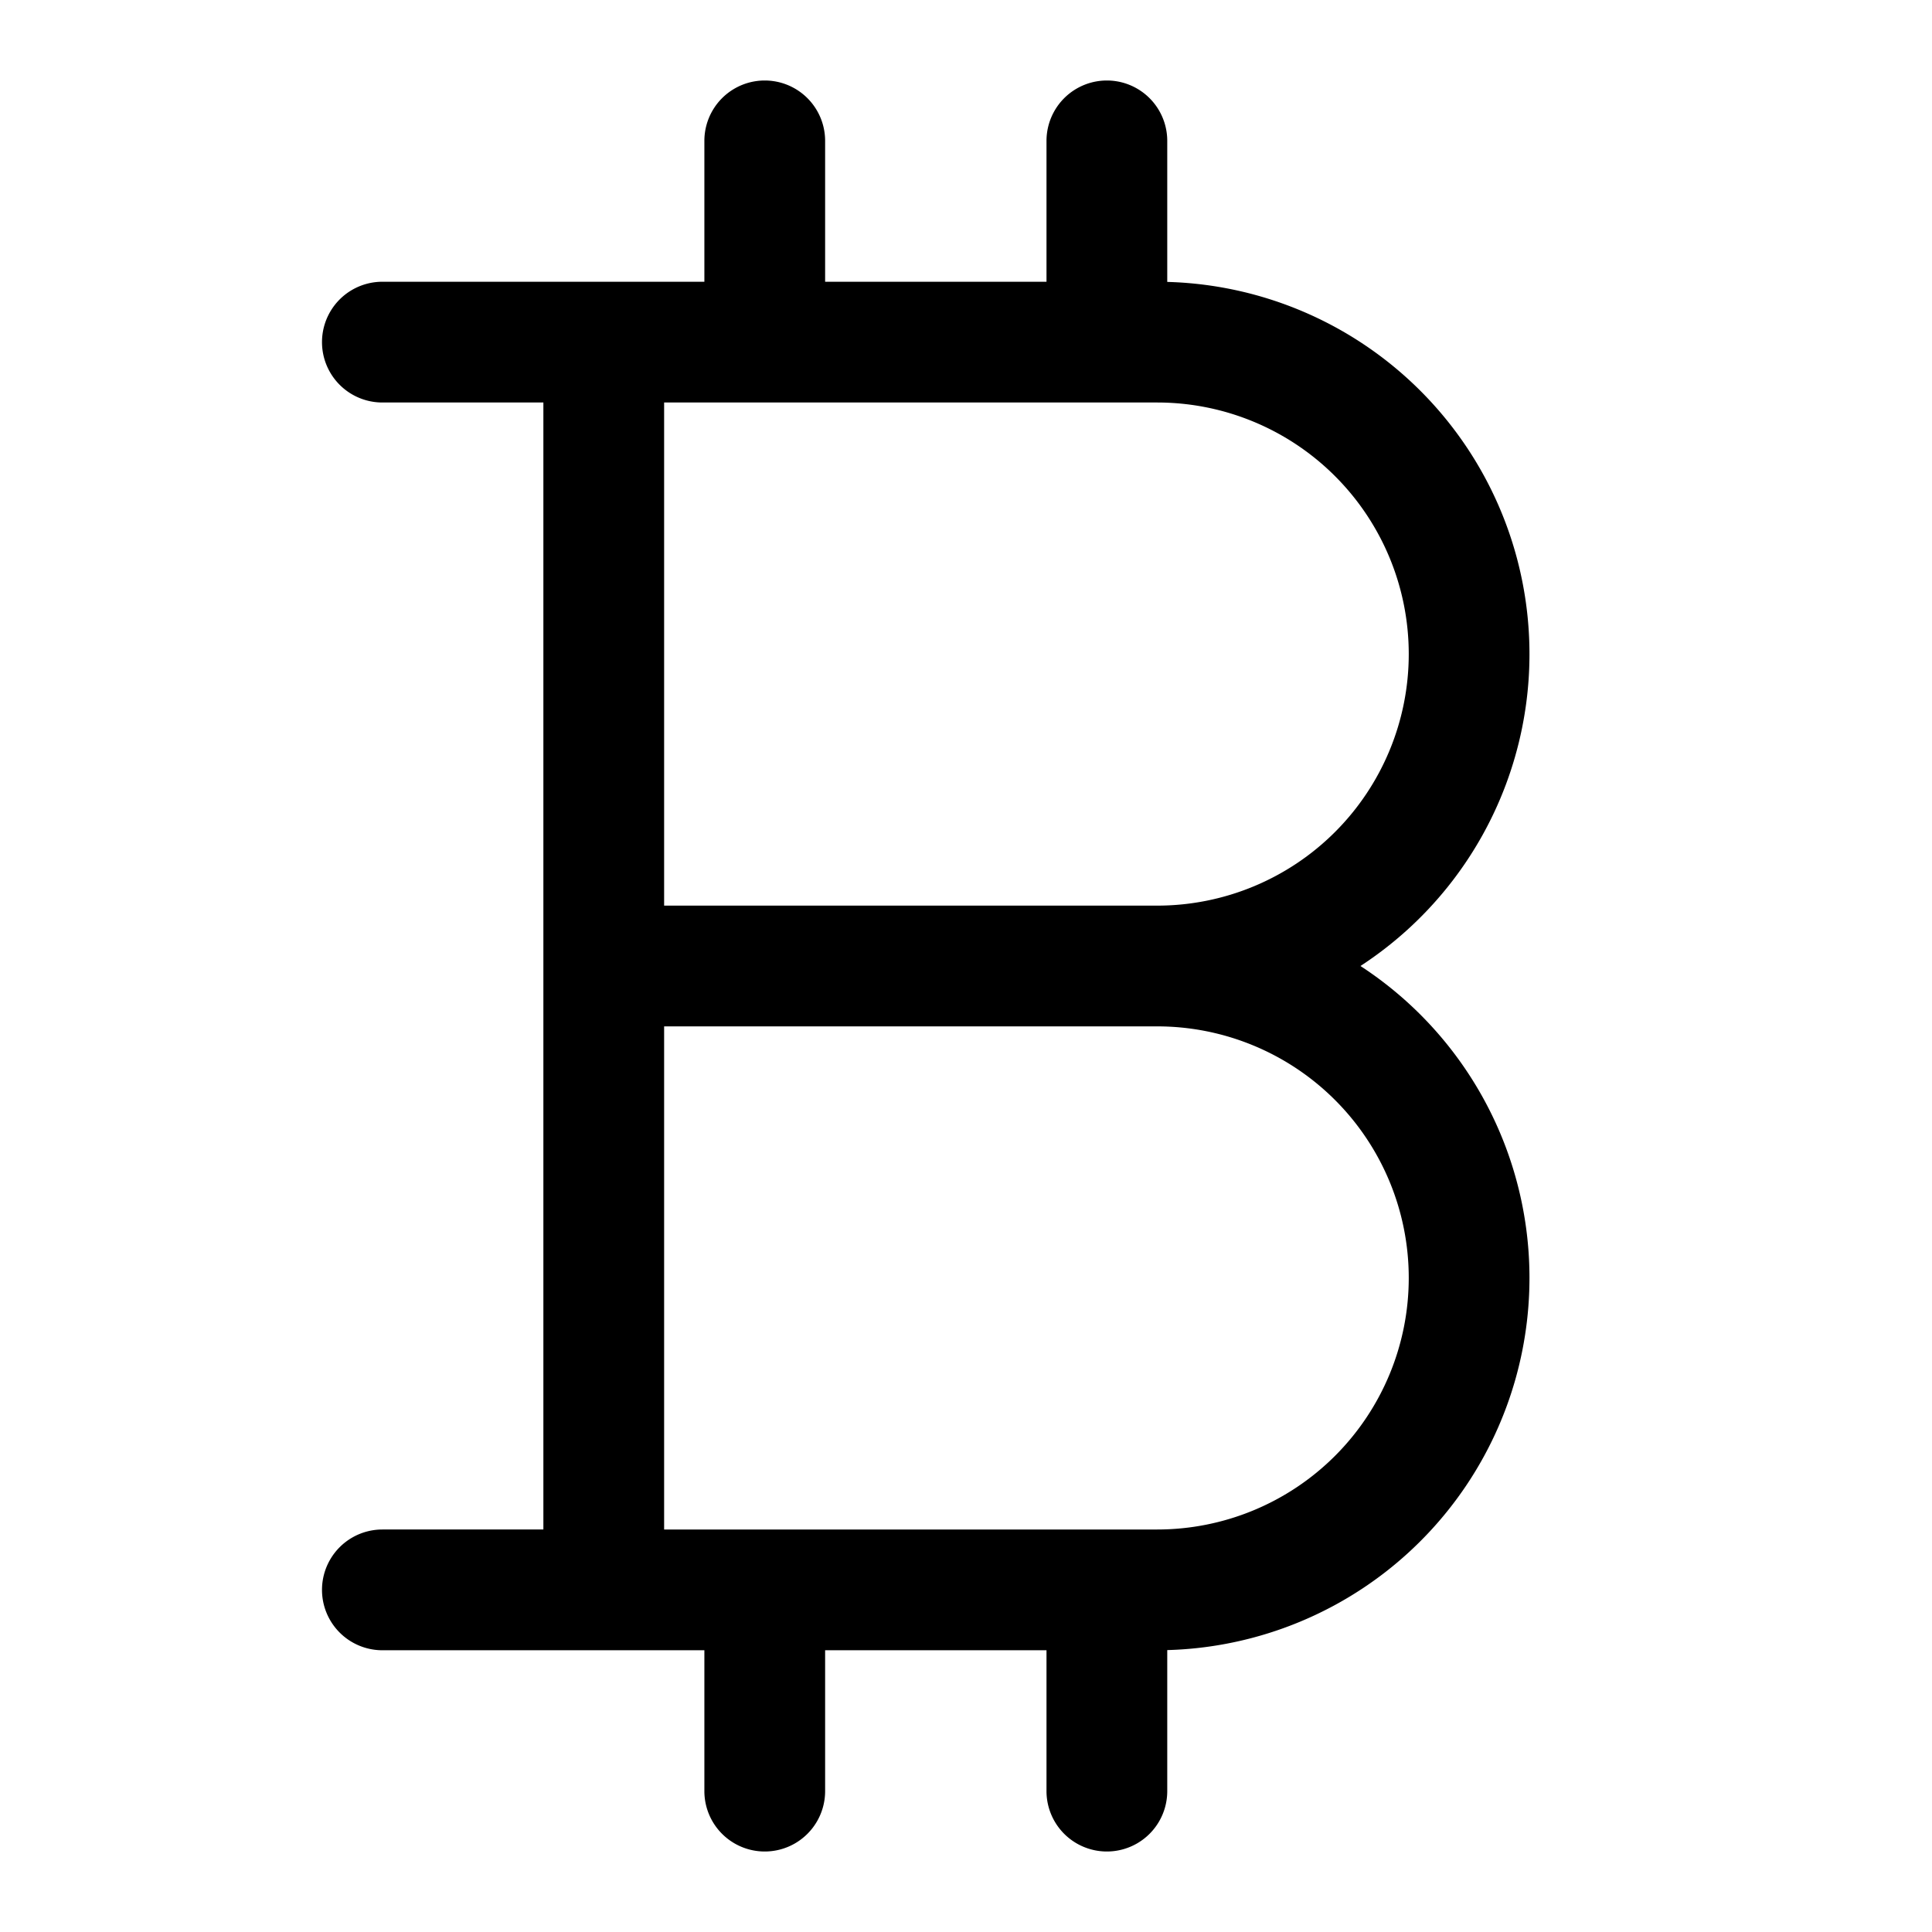 <svg xmlns="http://www.w3.org/2000/svg" width="24" height="24"><path fill-rule="evenodd" d="M10.25 1.75a.75.75 0 00-1.5 0V3.5h-4a.75.75 0 000 1.5h2v14h-2a.75.75 0 000 1.5h4v1.75a.75.75 0 001.5 0V20.5H13v1.75a.75.75 0 001.5 0v-1.752A4.625 4.625 0 0016.9 12a4.625 4.625 0 00-2.4-8.498V1.75a.75.75 0 00-1.5 0V3.5h-2.75V1.75zm4.125 9.5a3.125 3.125 0 100-6.25H8.25v6.25h6.125zm-6.125 1.5V19h6.125a3.125 3.125 0 100-6.25H8.25z"/></svg>